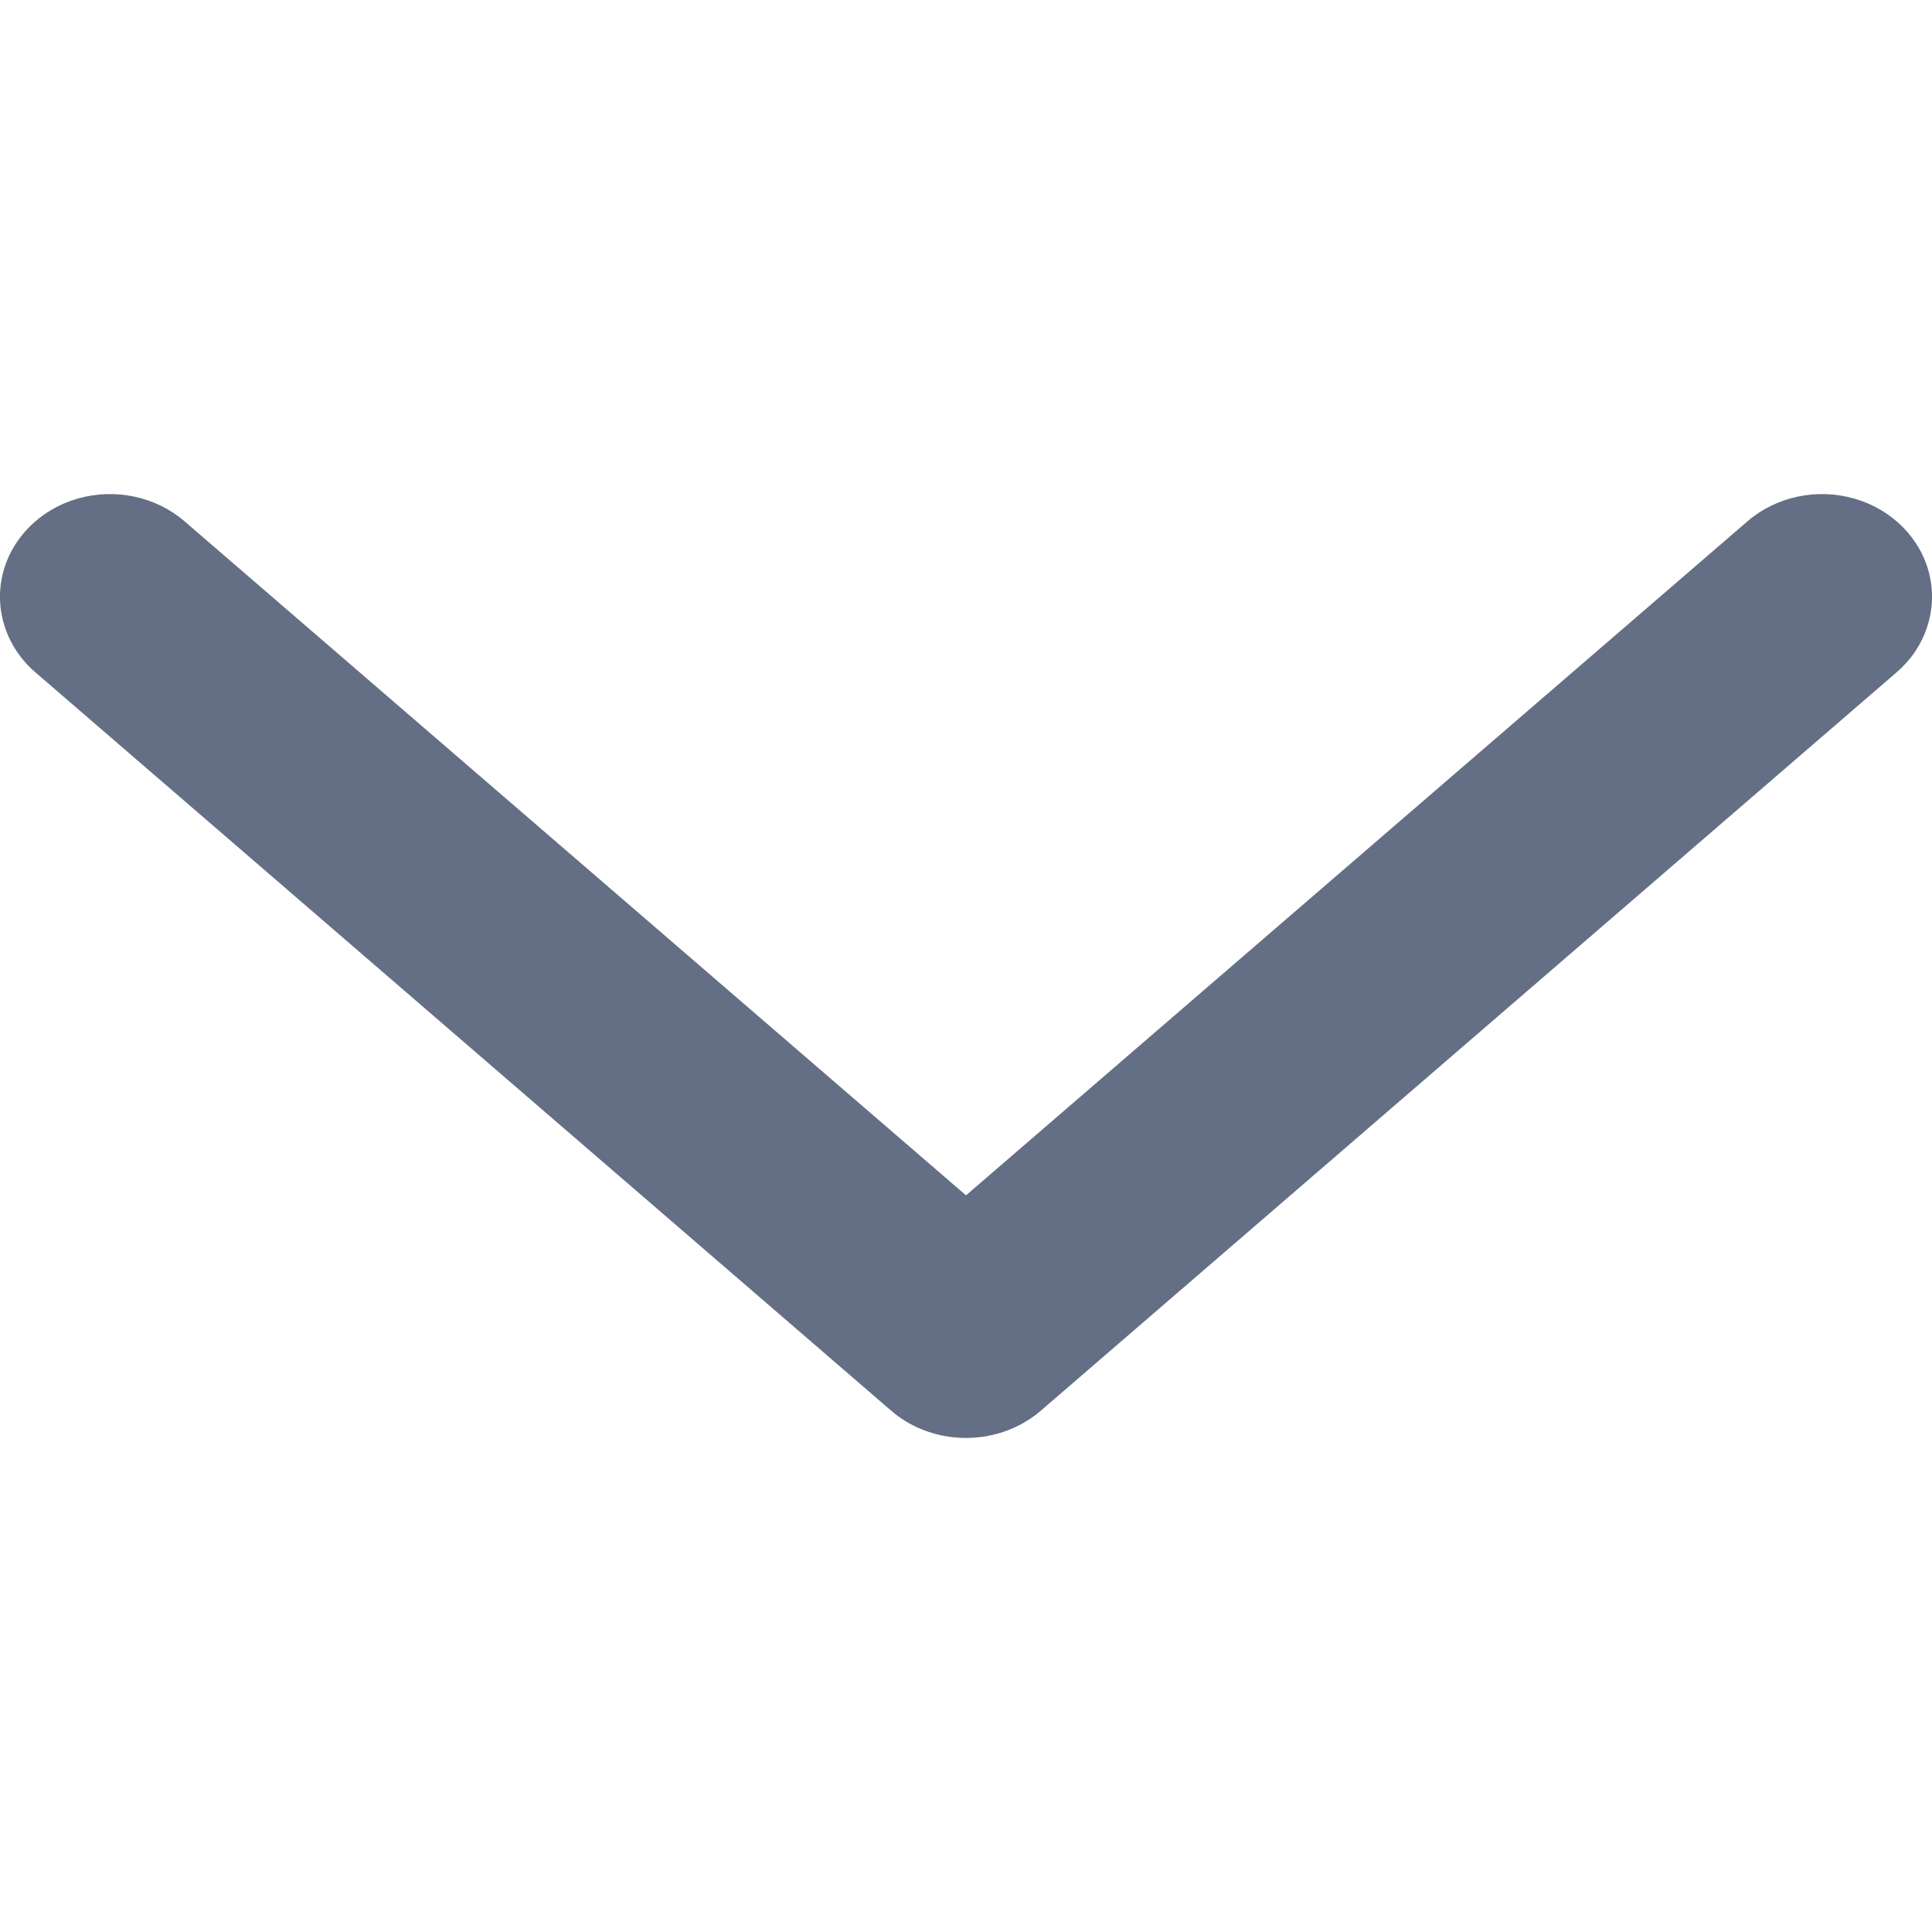 <svg width="10" height="10" viewBox="0 0 10 10" fill="none" xmlns="http://www.w3.org/2000/svg">
<path fill-rule="evenodd" clip-rule="evenodd" d="M4.968 7.442C4.836 7.435 4.71 7.386 4.613 7.302L0.182 3.479C0.033 3.35 -0.031 3.156 0.014 2.971C0.059 2.786 0.207 2.637 0.401 2.581C0.596 2.525 0.807 2.57 0.956 2.699L5 6.187L9.044 2.699C9.193 2.57 9.404 2.525 9.599 2.581C9.793 2.637 9.941 2.786 9.986 2.971C10.031 3.156 9.967 3.35 9.818 3.479L5.387 7.302C5.273 7.4 5.122 7.45 4.968 7.442Z" fill="#646F85"/>
</svg>
